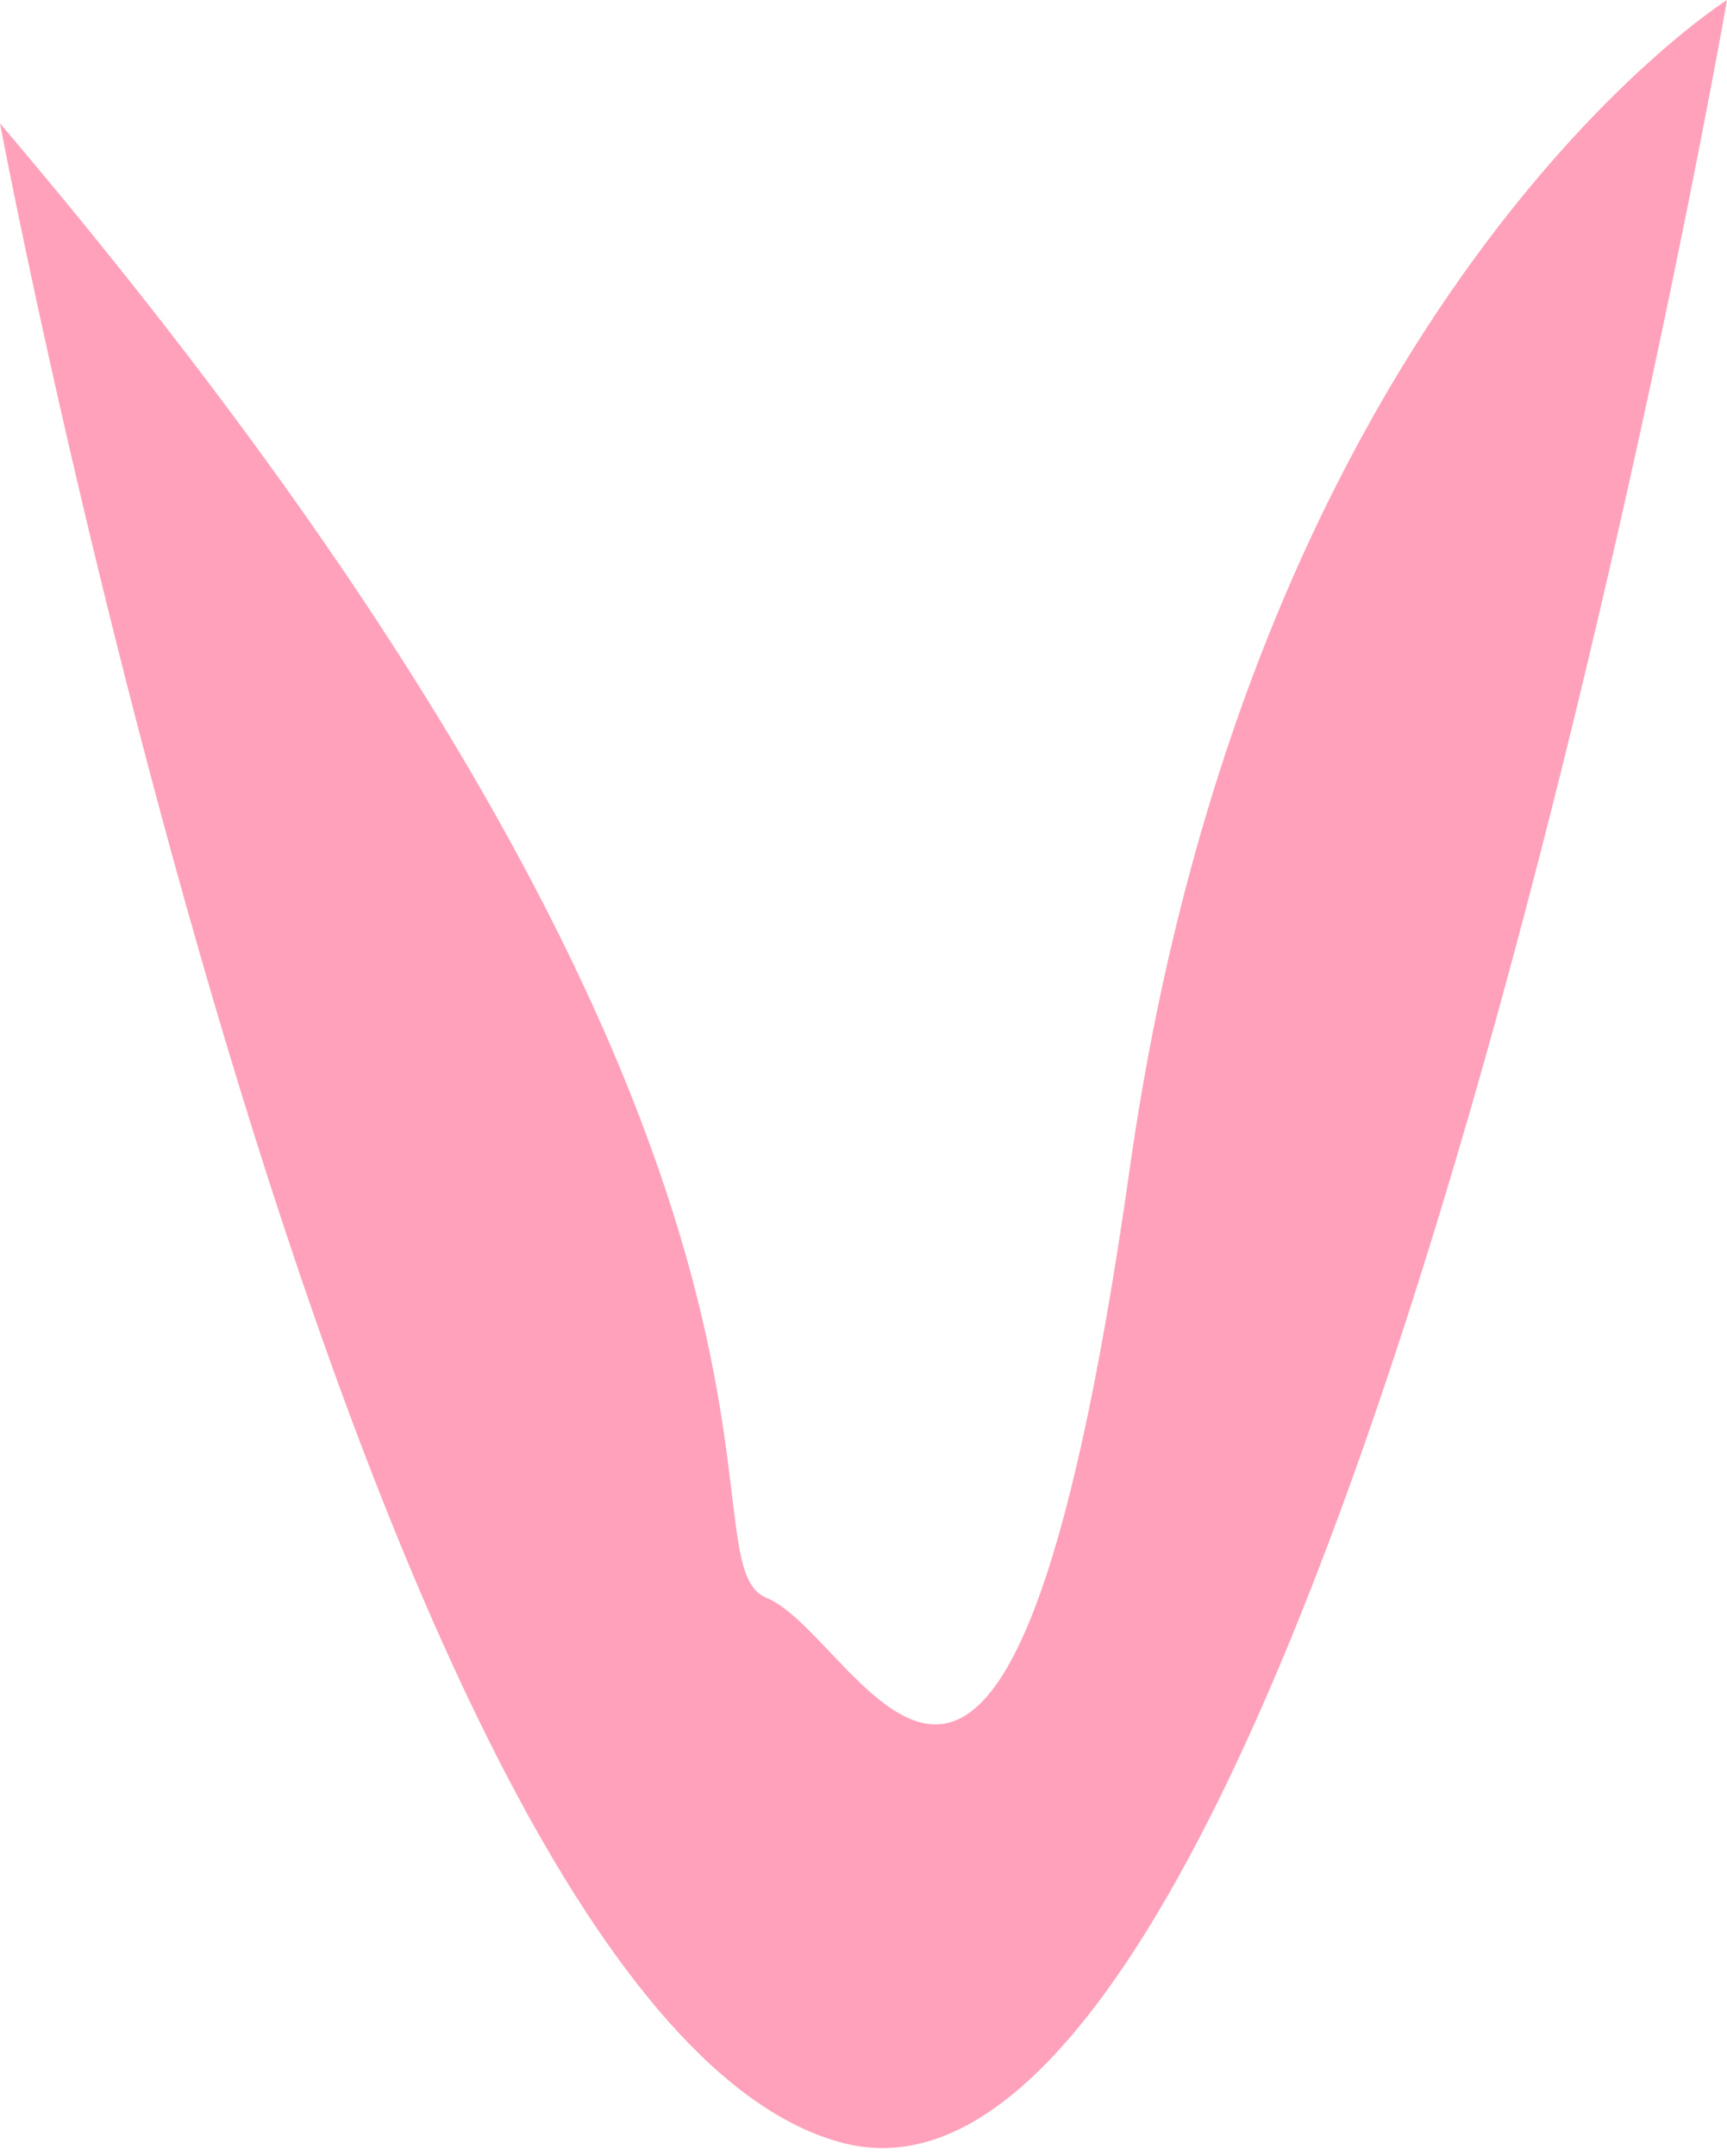 <!-- Generator: Adobe Illustrator 22.1.0, SVG Export Plug-In  -->
<svg version="1.1"
	 xmlns="http://www.w3.org/2000/svg" xmlns:xlink="http://www.w3.org/1999/xlink" xmlns:a="http://ns.adobe.com/AdobeSVGViewerExtensions/3.0/"
	 x="0px" y="0px" width="26.6px" height="33.2px" viewBox="0 0 26.6 33.2" style="enable-background:new 0 0 26.6 33.2;"
	 xml:space="preserve">
<style type="text/css">
	.st0{fill:#FFA1BA;}
</style>
<defs>
</defs>
<path id="owl_2_" class="st0" d="M0,1.9c0,0,5.5,29.2,13,31.1S26.6,0,26.6,0s-7.3,4.6-9.2,18c-1.9,13.4-4.1,7.2-5.6,6.6
	C10.4,24,13.6,17.9,0,1.9z"/>
</svg>
